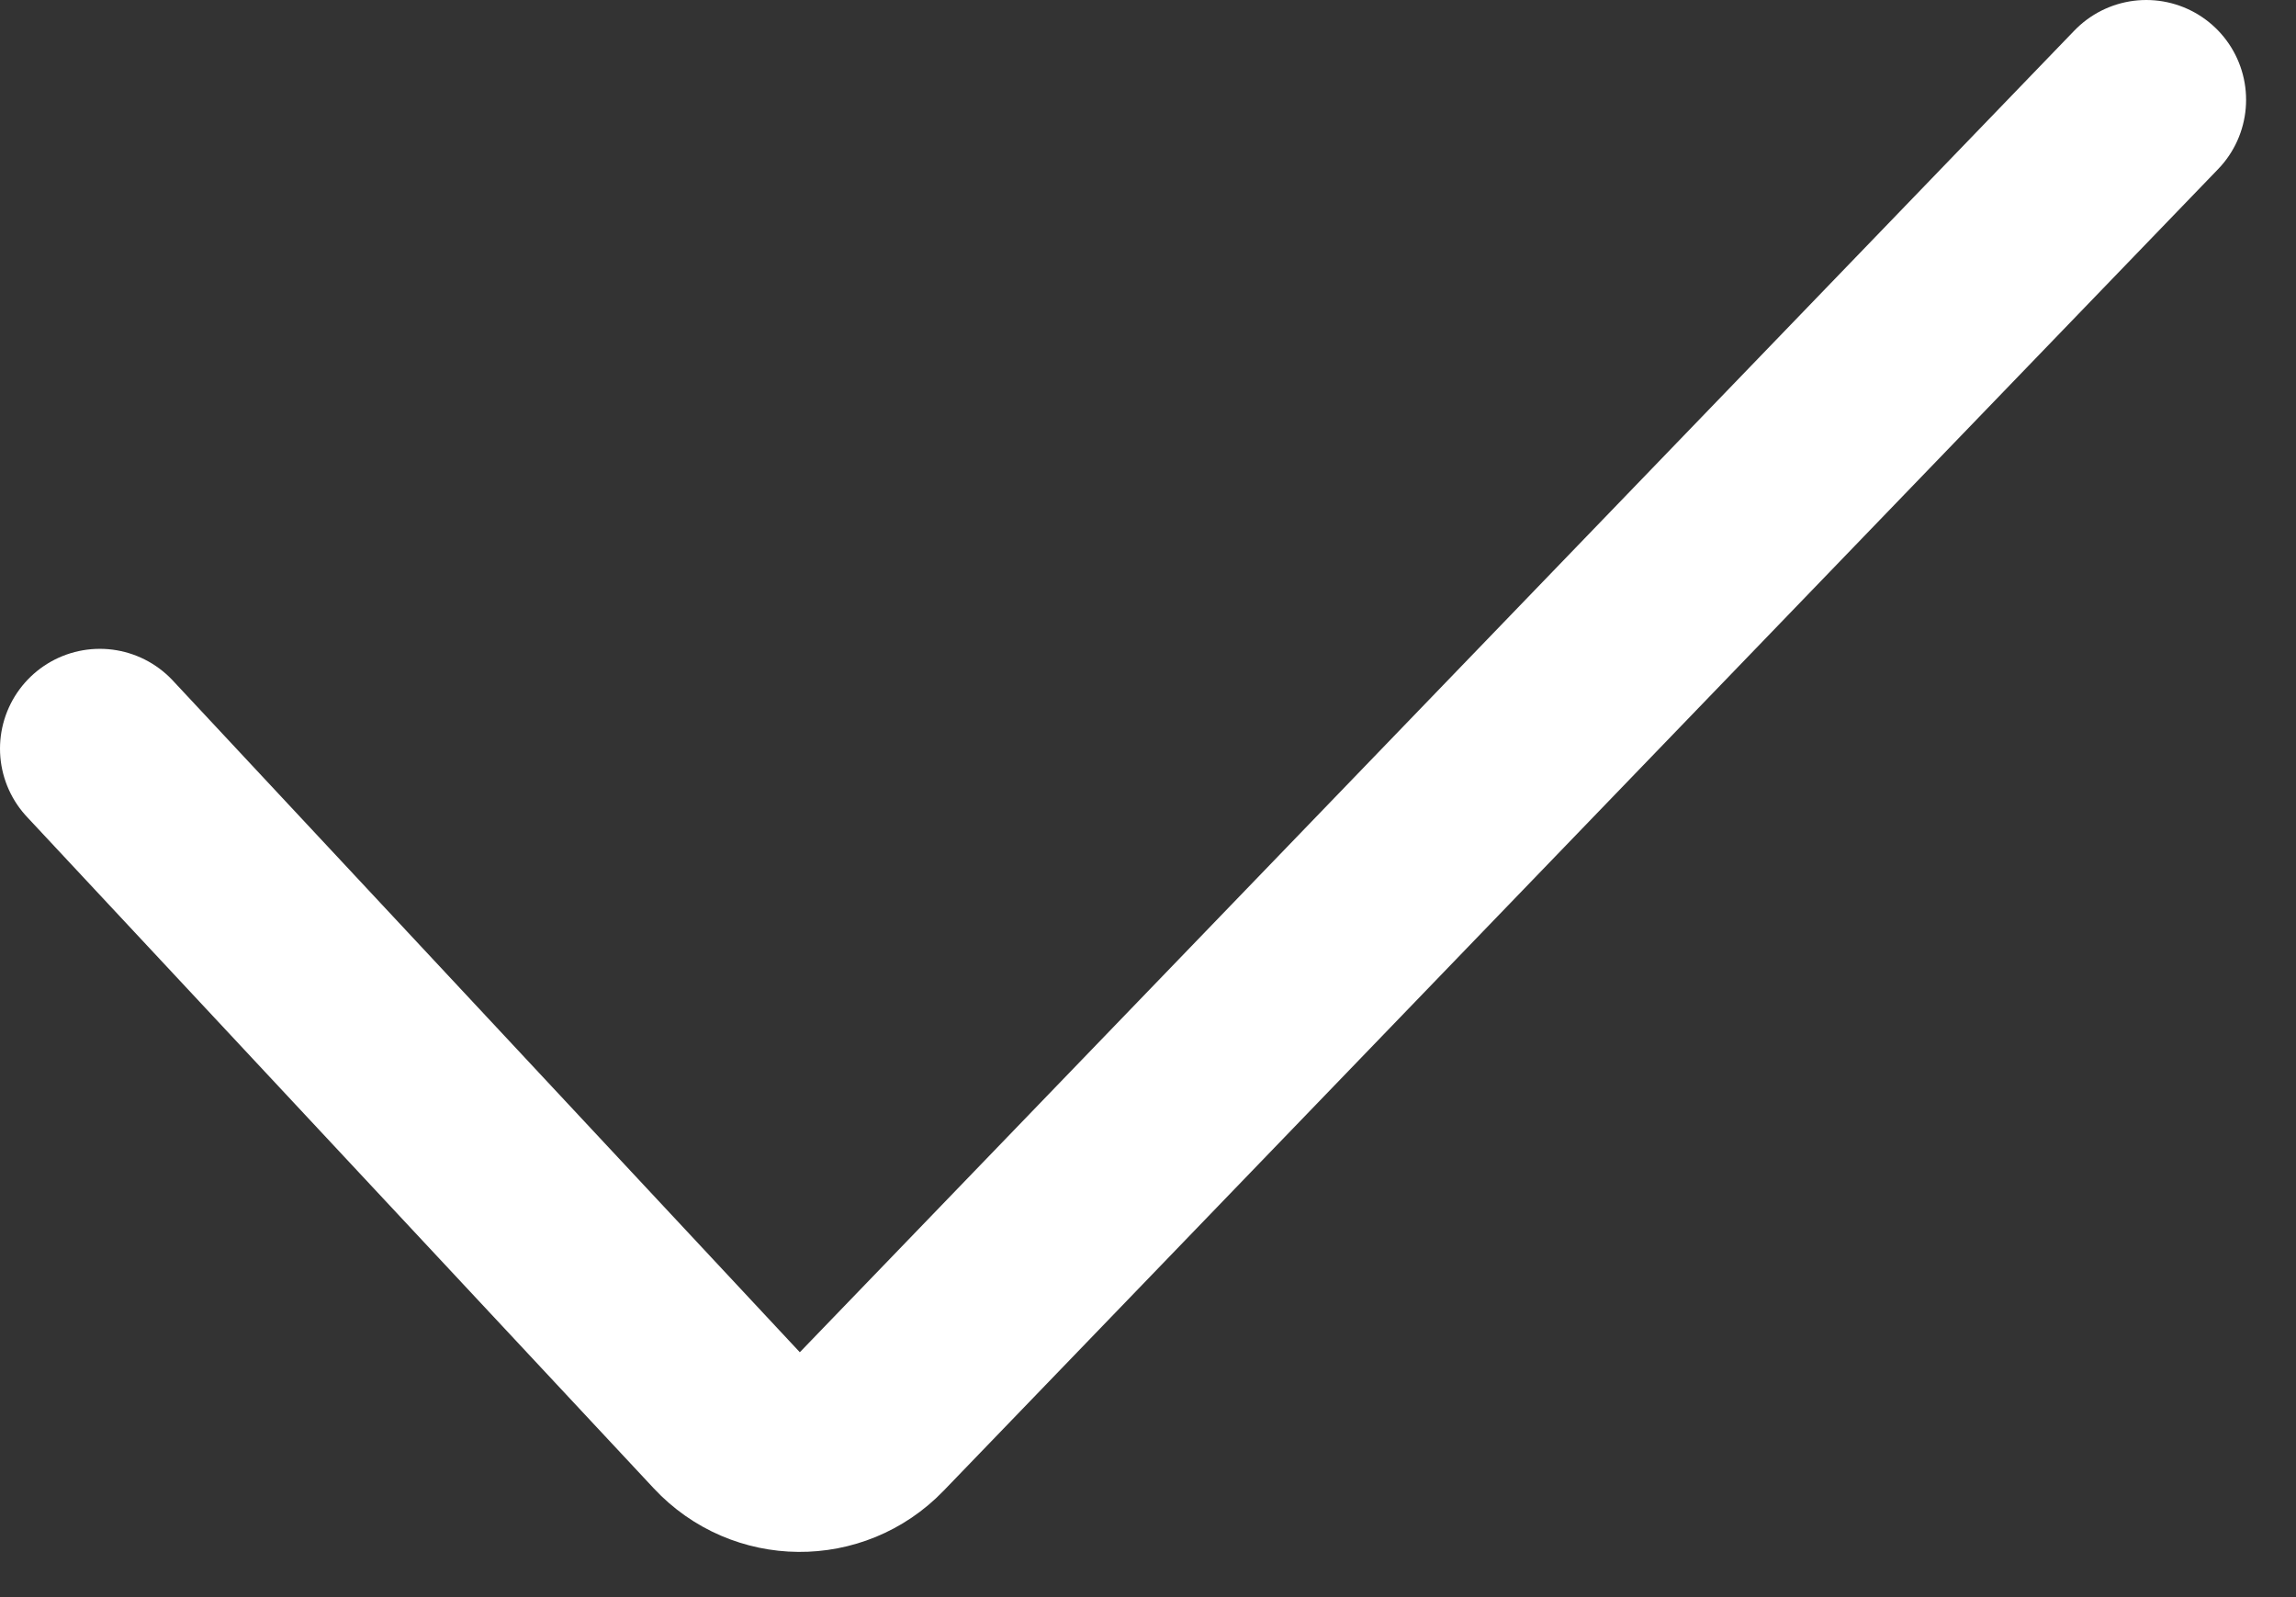 <svg width="23" height="16" viewBox="0 0 23 16" fill="none" xmlns="http://www.w3.org/2000/svg">
<rect x="0" y="0" width="23" height="16" fill="#333333" stroke="none"/>
<path d="M1 7.5L7.281 14.229C7.672 14.648 8.334 14.654 8.732 14.241L21.5 1" stroke="#FFFFFF" stroke-width="2" stroke-linecap="round"/>
</svg>
